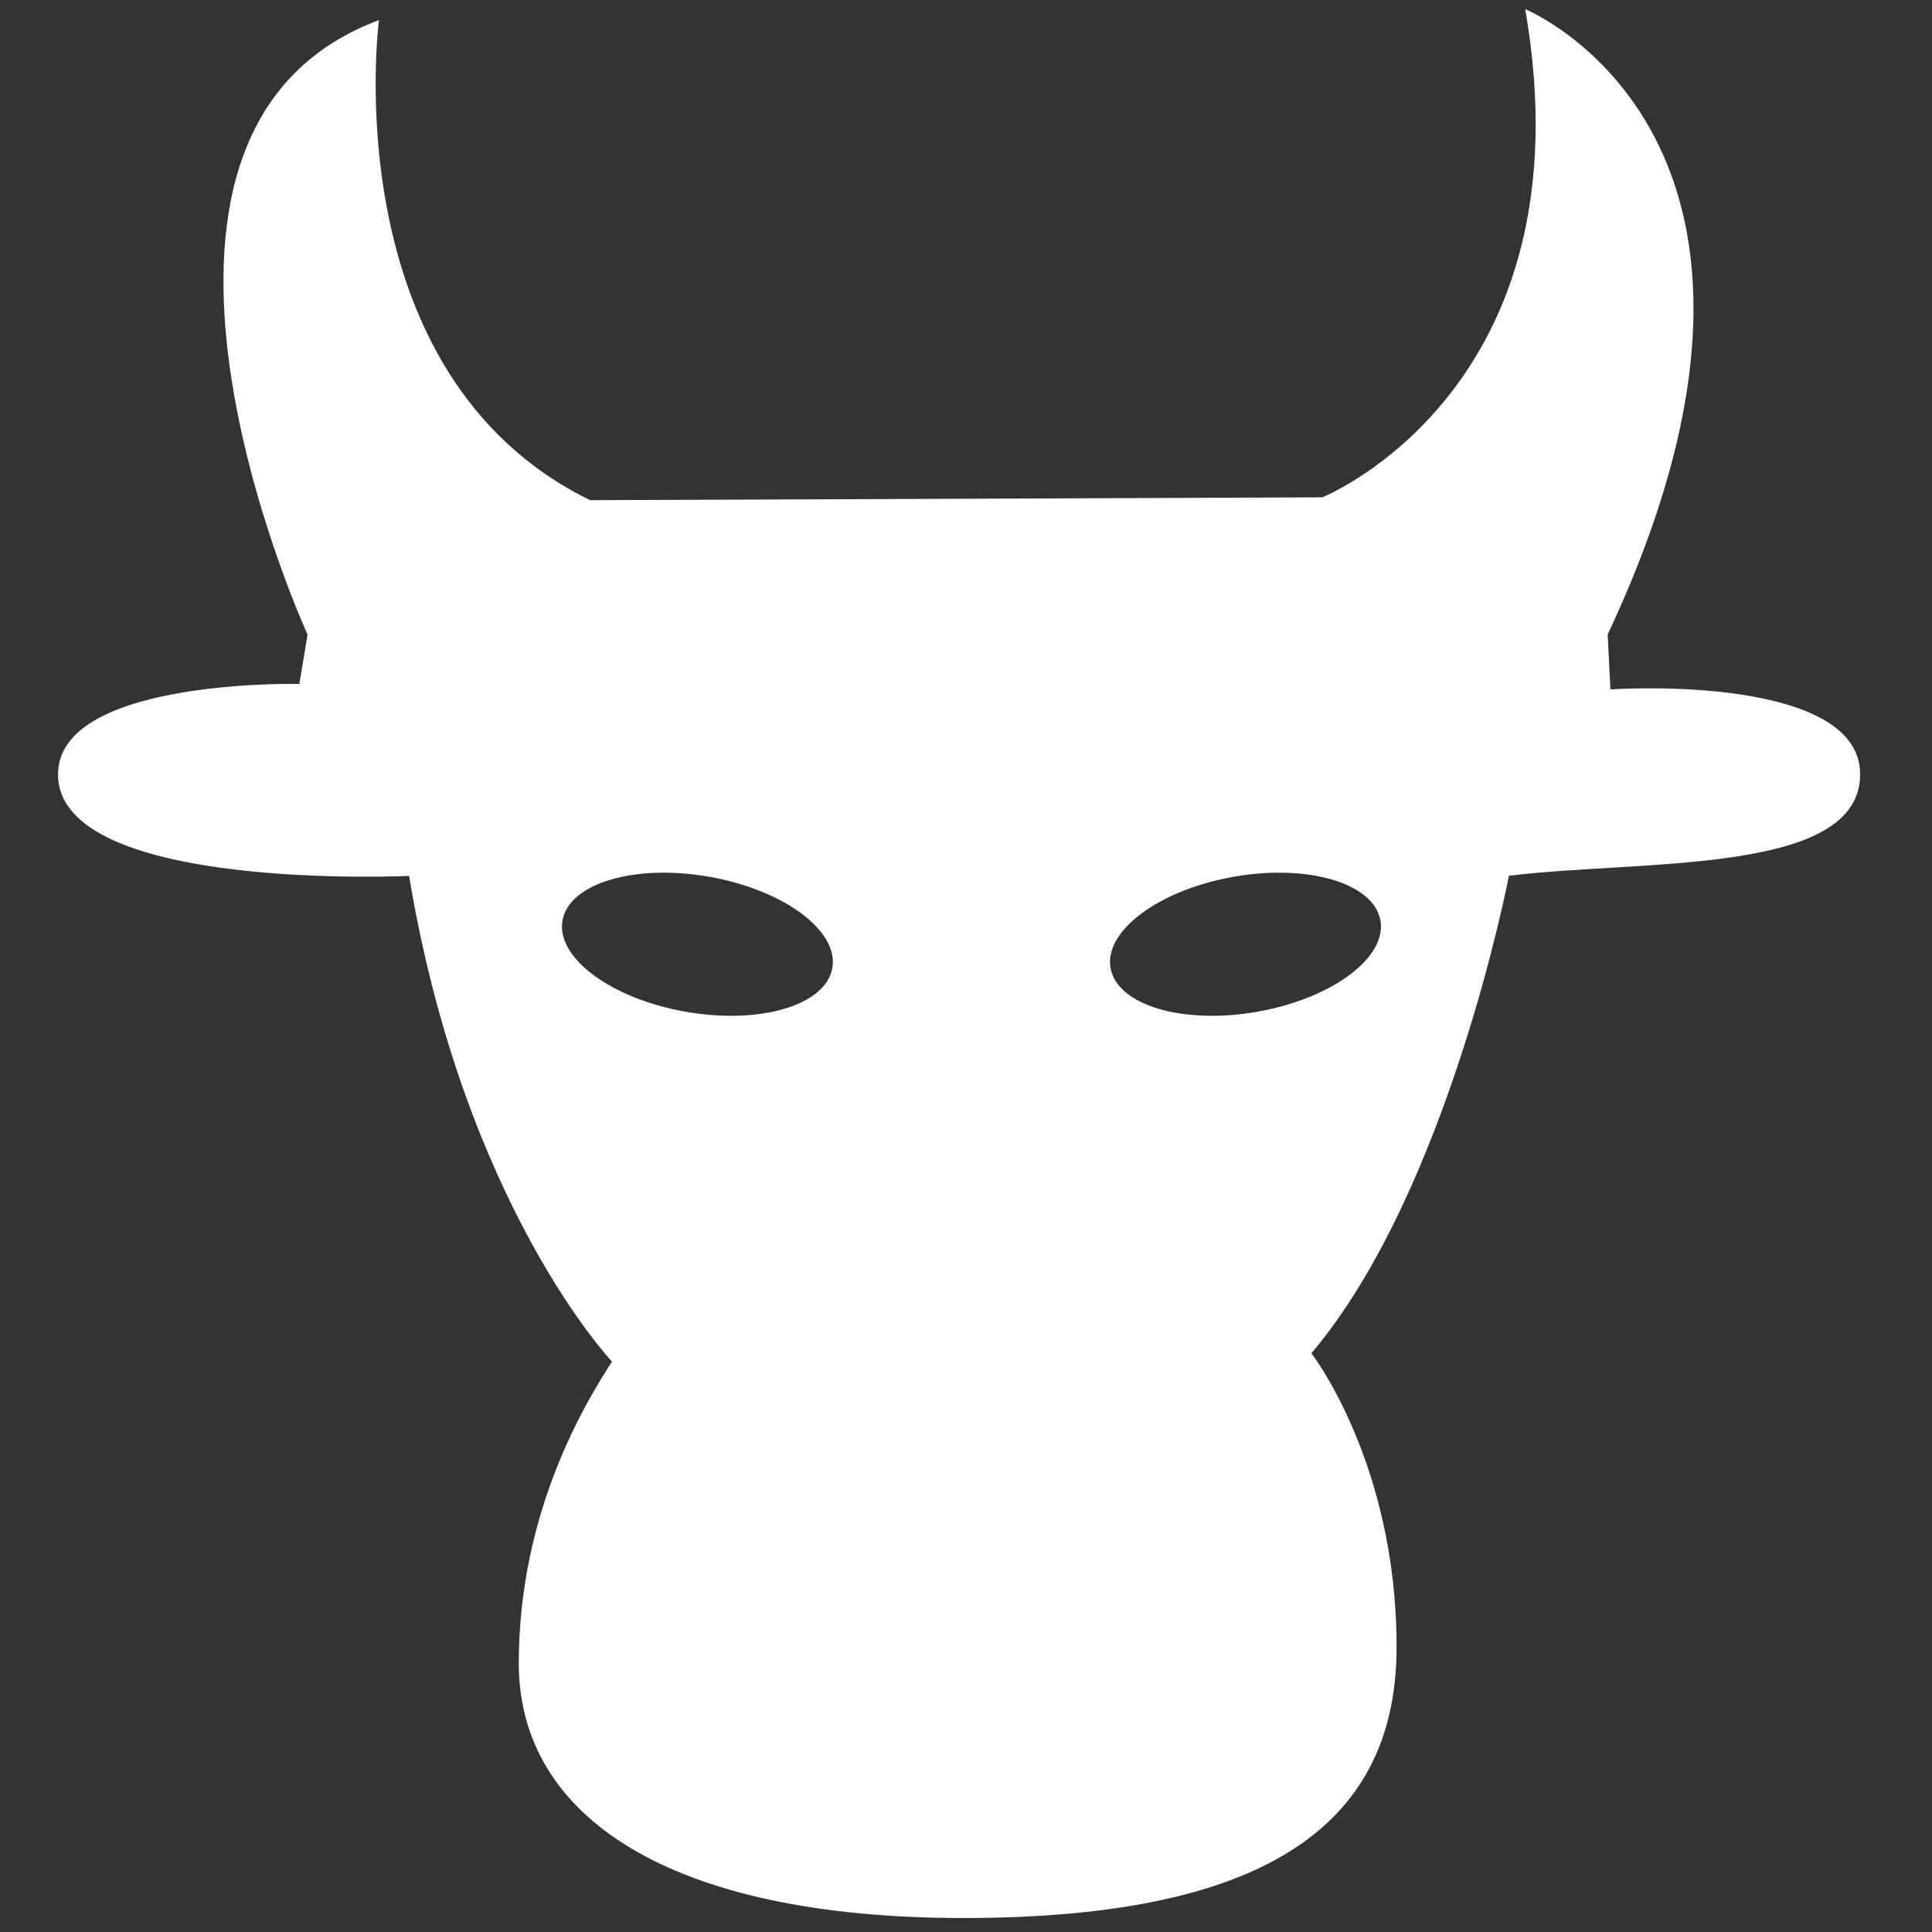 <svg xmlns="http://www.w3.org/2000/svg" width="65" height="65" viewBox="0 0 65 65">
    <rect x="0" y="0" width="65" height="65" fill="#333333" stroke="none"/>
    <g fill="none" fill-rule="evenodd">
        <g fill="#FFF" fill-rule="nonzero">
            <g>
                <g>
                    <path d="M50.9.041s10.614 4.34 2.774 21.036l.092 1.85s1.952-.136 3.973.114c2.161.272 4.428.973 4.428 2.74 0 3.416-7.388 2.863-11.816 3.416 0 0-2.03 10.618-6.646 16.064 0 0 2.867 3.687 2.867 9.877 0 6.182-4.713 9.124-14.578 9.124-9.878 0-14.955-3.407-14.955-8.571 0-5.165 2.307-8.86 3.135-10.15 0 0-4.985-5.261-6.826-16.34 0 0-11.811.557-11.811-3.415 0-3.102 7.483-3.053 8.081-3.044h.038l.276-1.66S2.182 4.196 12.335.408c0 0-1.57 11.904 7.103 16.152l24.635-.096S53.122 12.83 50.899.04zM18.51 30.7c-.222 1.253 1.631 2.628 4.139 3.07 2.507.442 4.718-.216 4.94-1.47.22-1.253-1.633-2.628-4.14-3.07-2.507-.442-4.719.216-4.94 1.47zm27.518 0c-.222-1.254-2.433-1.912-4.94-1.47-2.508.442-4.361 1.817-4.14 3.07.221 1.254 2.433 1.912 4.94 1.47 2.507-.442 4.36-1.817 4.14-3.07z" transform="translate(-479 -986) translate(0 828) translate(479.415 158.268)"/>
                </g>
            </g>
        </g>
    </g>
</svg>
